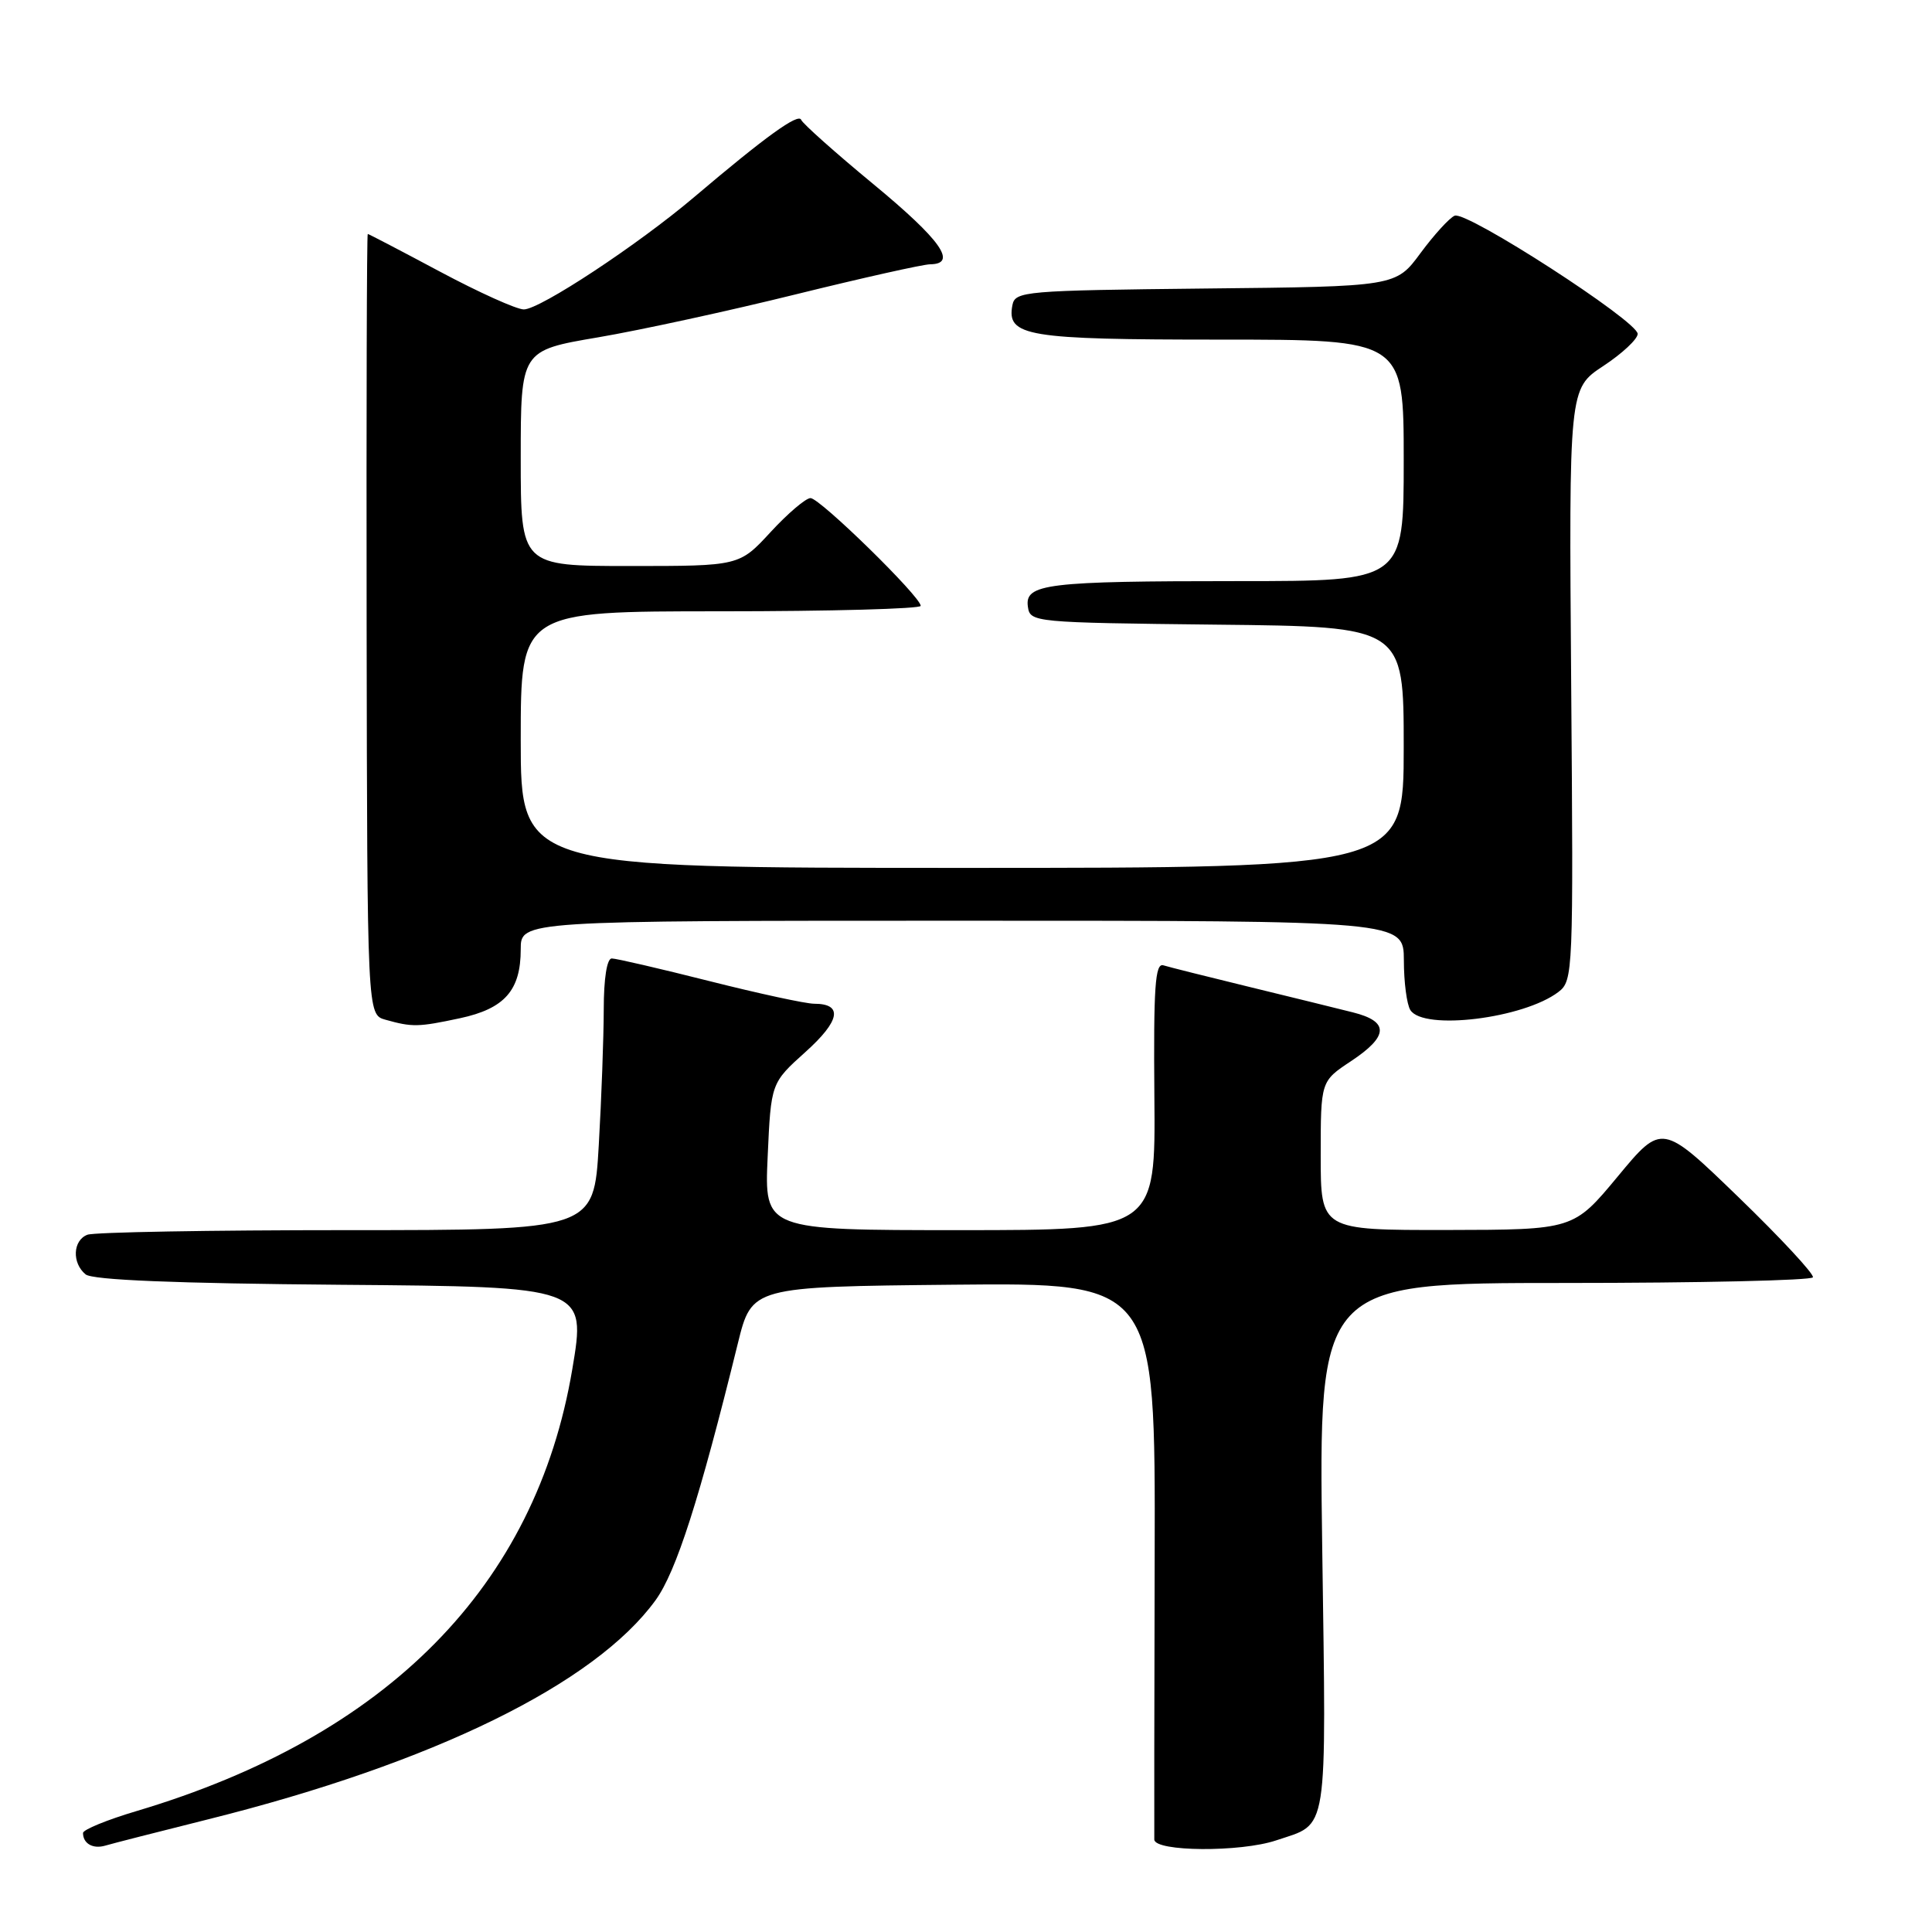 <?xml version="1.0" encoding="UTF-8" standalone="no"?>
<!DOCTYPE svg PUBLIC "-//W3C//DTD SVG 1.1//EN" "http://www.w3.org/Graphics/SVG/1.1/DTD/svg11.dtd" >
<svg xmlns="http://www.w3.org/2000/svg" xmlns:xlink="http://www.w3.org/1999/xlink" version="1.1" viewBox="0 0 256 256">
 <g >
 <path fill="currentColor"
d=" M 27.62 241.06 C 57.40 233.62 78.83 223.12 86.87 212.03 C 89.61 208.23 92.68 198.68 97.77 178.00 C 99.62 170.50 99.62 170.50 126.36 170.23 C 153.09 169.97 153.09 169.97 153.00 206.23 C 152.95 226.18 152.93 243.06 152.95 243.75 C 153.01 245.37 164.37 245.45 169.10 243.86 C 176.09 241.51 175.74 243.76 175.20 204.99 C 174.72 170.00 174.72 170.00 207.30 170.00 C 225.22 170.00 240.03 169.66 240.22 169.25 C 240.40 168.84 235.98 164.07 230.39 158.66 C 220.22 148.82 220.22 148.82 214.36 155.89 C 208.50 162.95 208.50 162.95 191.75 162.98 C 175.00 163.00 175.00 163.00 175.00 153.13 C 175.00 143.27 175.00 143.27 179.00 140.62 C 184.03 137.29 184.10 135.35 179.25 134.14 C 177.19 133.62 171.00 132.10 165.50 130.76 C 160.00 129.42 154.89 128.14 154.15 127.91 C 153.06 127.58 152.84 130.78 152.96 145.25 C 153.12 163.00 153.12 163.00 127.20 163.00 C 101.28 163.00 101.28 163.00 101.72 153.25 C 102.16 143.50 102.16 143.50 106.73 139.39 C 111.33 135.26 111.74 133.00 107.88 133.00 C 106.78 133.00 100.54 131.65 94.00 130.00 C 87.46 128.35 81.64 127.00 81.06 127.00 C 80.42 127.00 80.00 129.67 80.00 133.75 C 79.99 137.46 79.70 145.56 79.34 151.75 C 78.69 163.00 78.69 163.00 45.93 163.00 C 27.91 163.00 12.45 163.27 11.58 163.61 C 9.65 164.35 9.51 167.35 11.34 168.86 C 12.24 169.61 23.22 170.06 45.17 170.24 C 77.67 170.50 77.67 170.50 75.83 181.44 C 70.99 210.16 51.36 230.06 18.11 239.97 C 14.20 241.13 11.00 242.44 11.00 242.88 C 11.00 244.28 12.31 245.03 13.93 244.56 C 14.79 244.30 20.95 242.73 27.62 241.06 Z  M 60.95 134.92 C 66.87 133.65 69.00 131.23 69.00 125.78 C 69.00 122.00 69.00 122.00 127.50 122.00 C 186.00 122.00 186.00 122.00 186.02 127.25 C 186.02 130.14 186.41 133.10 186.88 133.84 C 188.62 136.59 201.88 134.96 206.50 131.44 C 208.45 129.95 208.49 128.92 208.19 90.71 C 207.89 51.50 207.89 51.50 212.44 48.50 C 214.95 46.85 217.00 44.93 217.00 44.24 C 217.00 42.56 194.35 27.92 192.75 28.58 C 192.06 28.87 190.03 31.10 188.23 33.53 C 184.96 37.97 184.96 37.97 159.74 38.23 C 135.72 38.49 134.51 38.59 134.15 40.43 C 133.36 44.56 136.01 45.00 161.69 45.00 C 186.00 45.00 186.00 45.00 186.00 61.00 C 186.00 77.00 186.00 77.00 164.13 77.00 C 138.67 77.00 135.77 77.35 136.20 80.39 C 136.49 82.46 136.91 82.50 161.25 82.77 C 186.00 83.03 186.00 83.03 186.00 99.02 C 186.00 115.00 186.00 115.00 127.50 115.00 C 69.00 115.00 69.00 115.00 69.00 98.00 C 69.00 81.00 69.00 81.00 95.50 81.00 C 110.08 81.00 122.00 80.67 122.00 80.28 C 122.00 79.07 108.64 66.00 107.40 66.00 C 106.77 66.00 104.39 68.03 102.11 70.50 C 97.96 75.00 97.96 75.00 83.48 75.00 C 69.00 75.00 69.00 75.00 69.00 60.72 C 69.00 46.44 69.00 46.44 79.25 44.70 C 84.89 43.74 96.70 41.17 105.50 38.99 C 114.30 36.82 122.29 35.03 123.25 35.02 C 126.93 34.98 124.67 31.79 115.75 24.42 C 110.66 20.22 106.35 16.37 106.16 15.88 C 105.81 14.94 101.43 18.10 92.00 26.10 C 84.54 32.43 71.55 41.00 69.41 41.00 C 68.45 41.00 63.46 38.75 58.31 36.00 C 53.16 33.25 48.85 31.00 48.73 31.00 C 48.60 31.00 48.54 54.28 48.58 82.72 C 48.66 134.45 48.66 134.45 51.08 135.12 C 54.64 136.12 55.42 136.10 60.95 134.92 Z "/>
</g>
</svg>